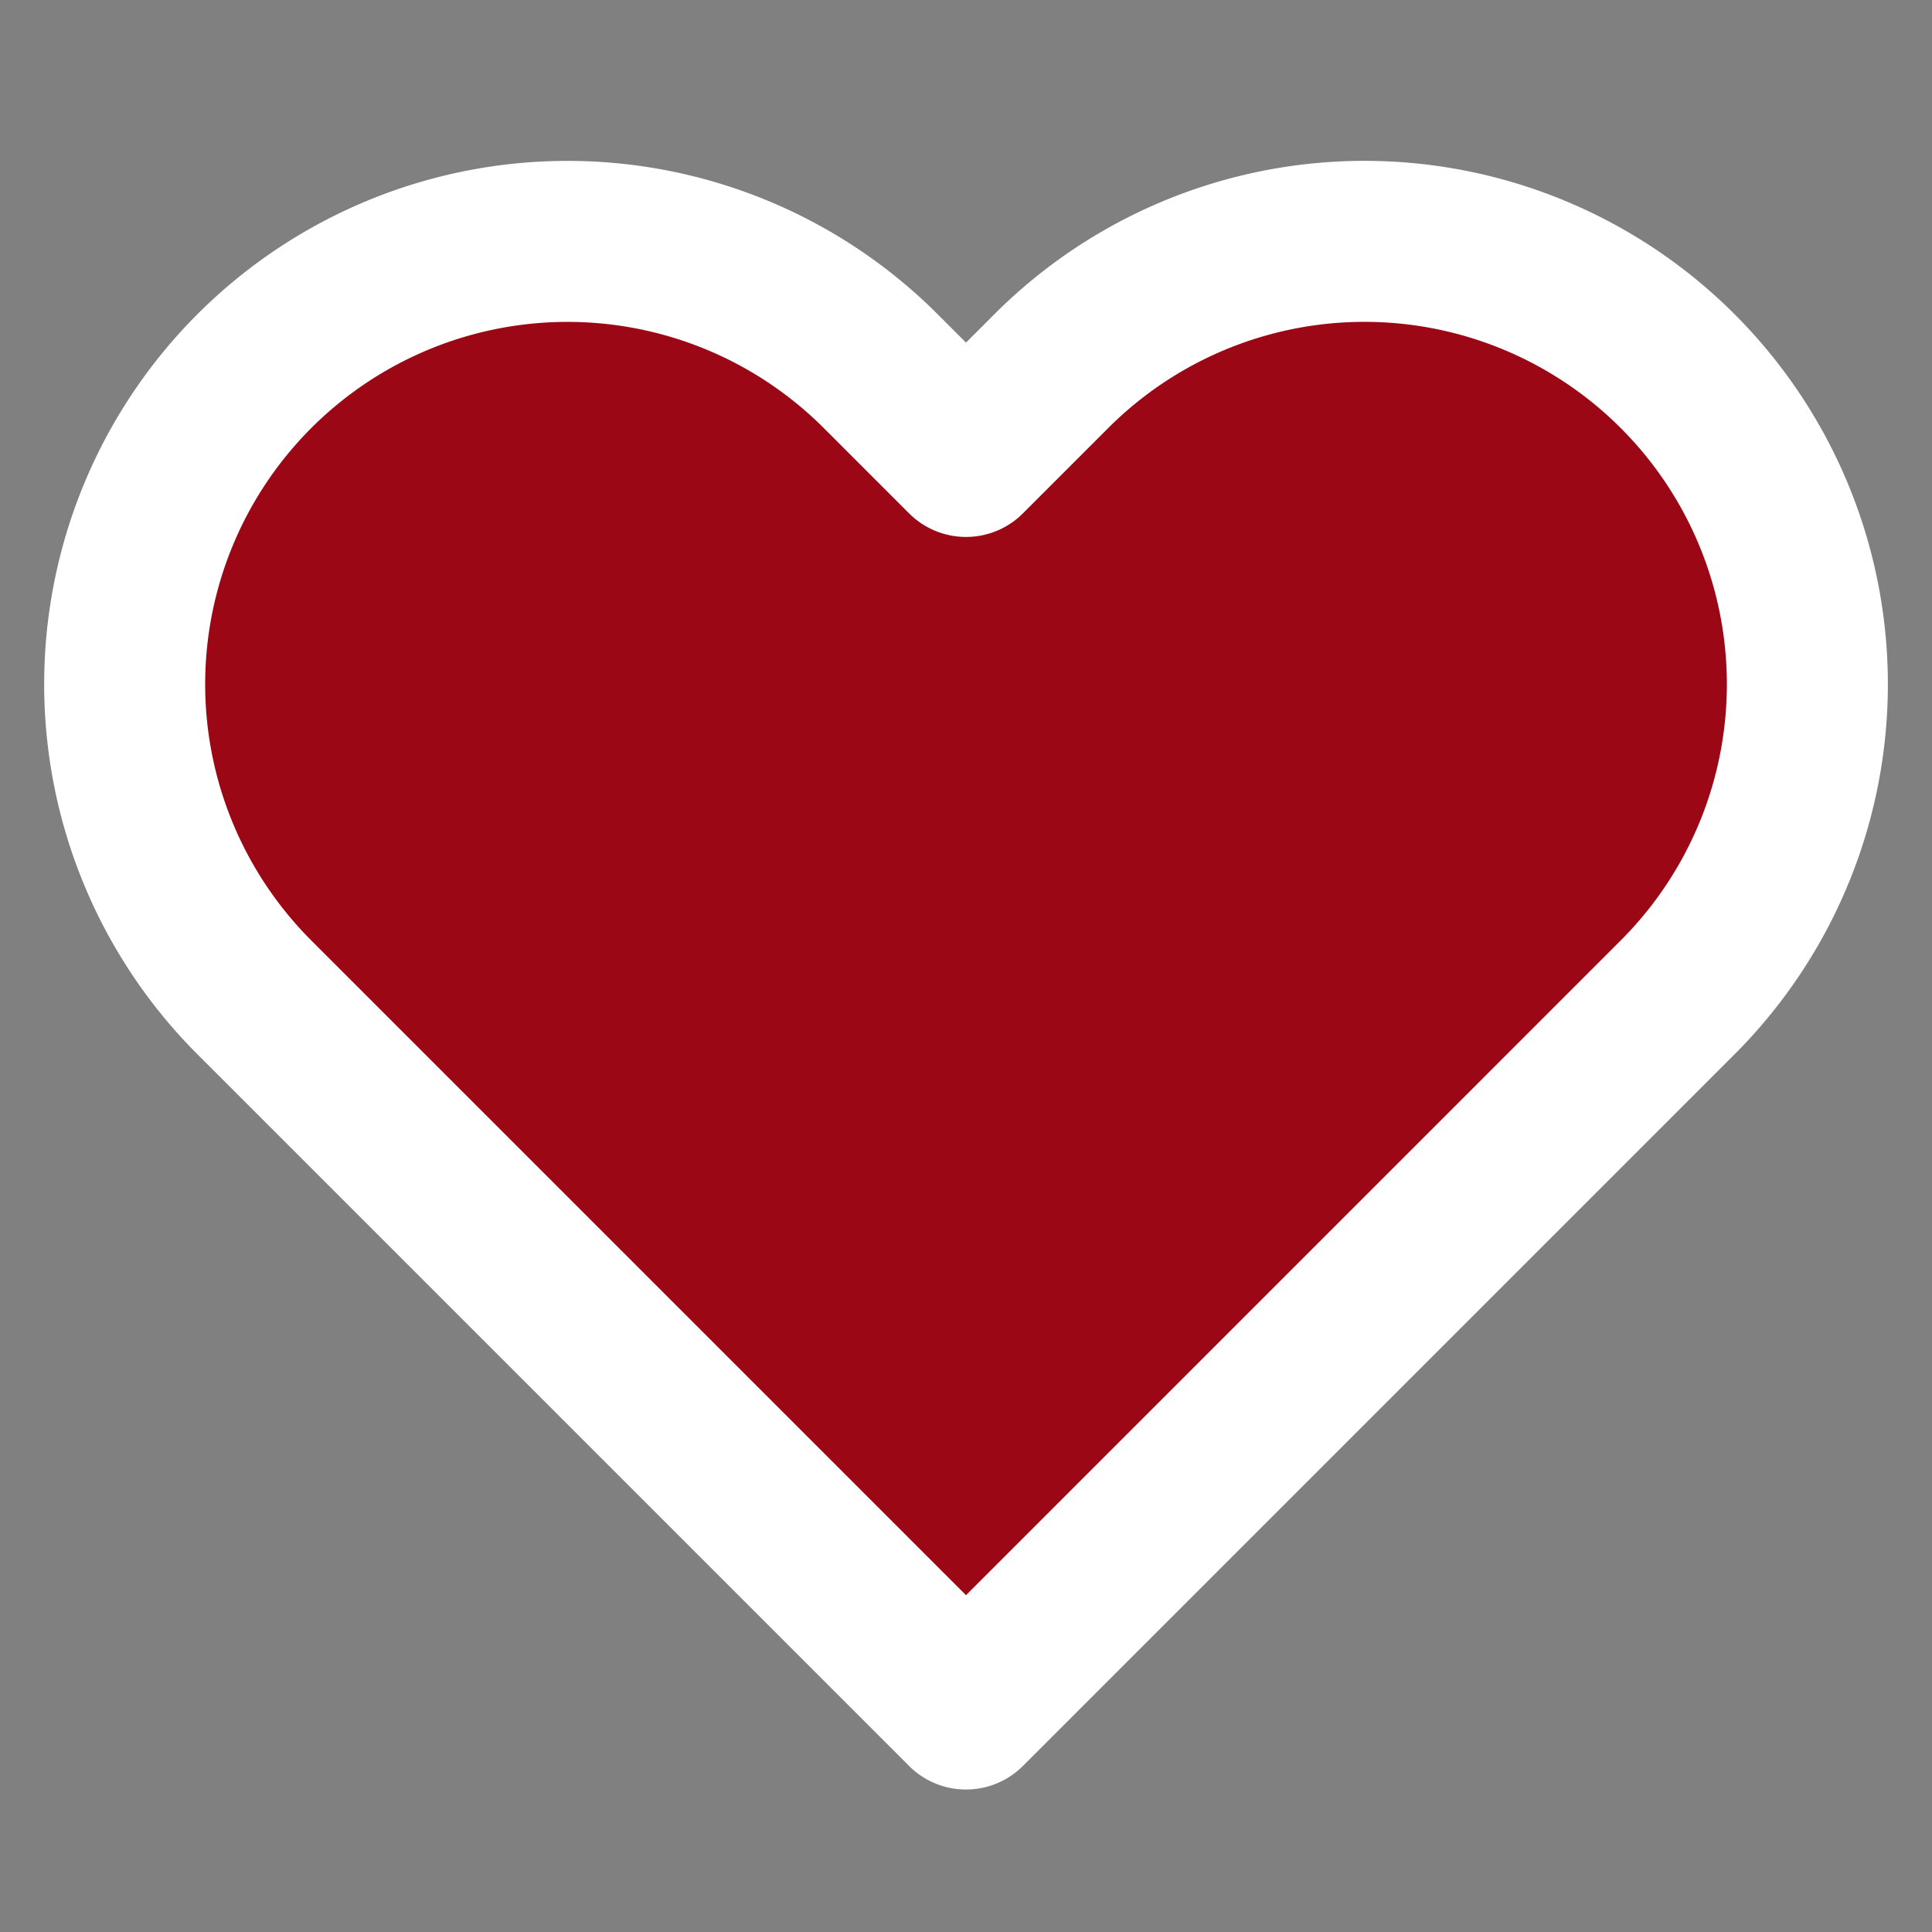 <svg xmlns="http://www.w3.org/2000/svg" width="24" height="24" viewBox="0 0 24 24" fill="#9c0716" stroke="white"
	stroke-width="2" stroke-linecap="round" stroke-linejoin="round" class="feather feather-heart">
	<rect x="0" y="0" width="24" height="24" fill="#808080" stroke="none"/>
	<path
		d="M20.84 4.61a5.5 5.5 0 0 0-7.78 0L12 5.67l-1.06-1.06a5.5 5.5 0 0 0-7.78 7.78l1.06 1.06L12 21.23l7.78-7.78 1.06-1.06a5.5 5.5 0 0 0 0-7.78z">
	</path>
</svg>